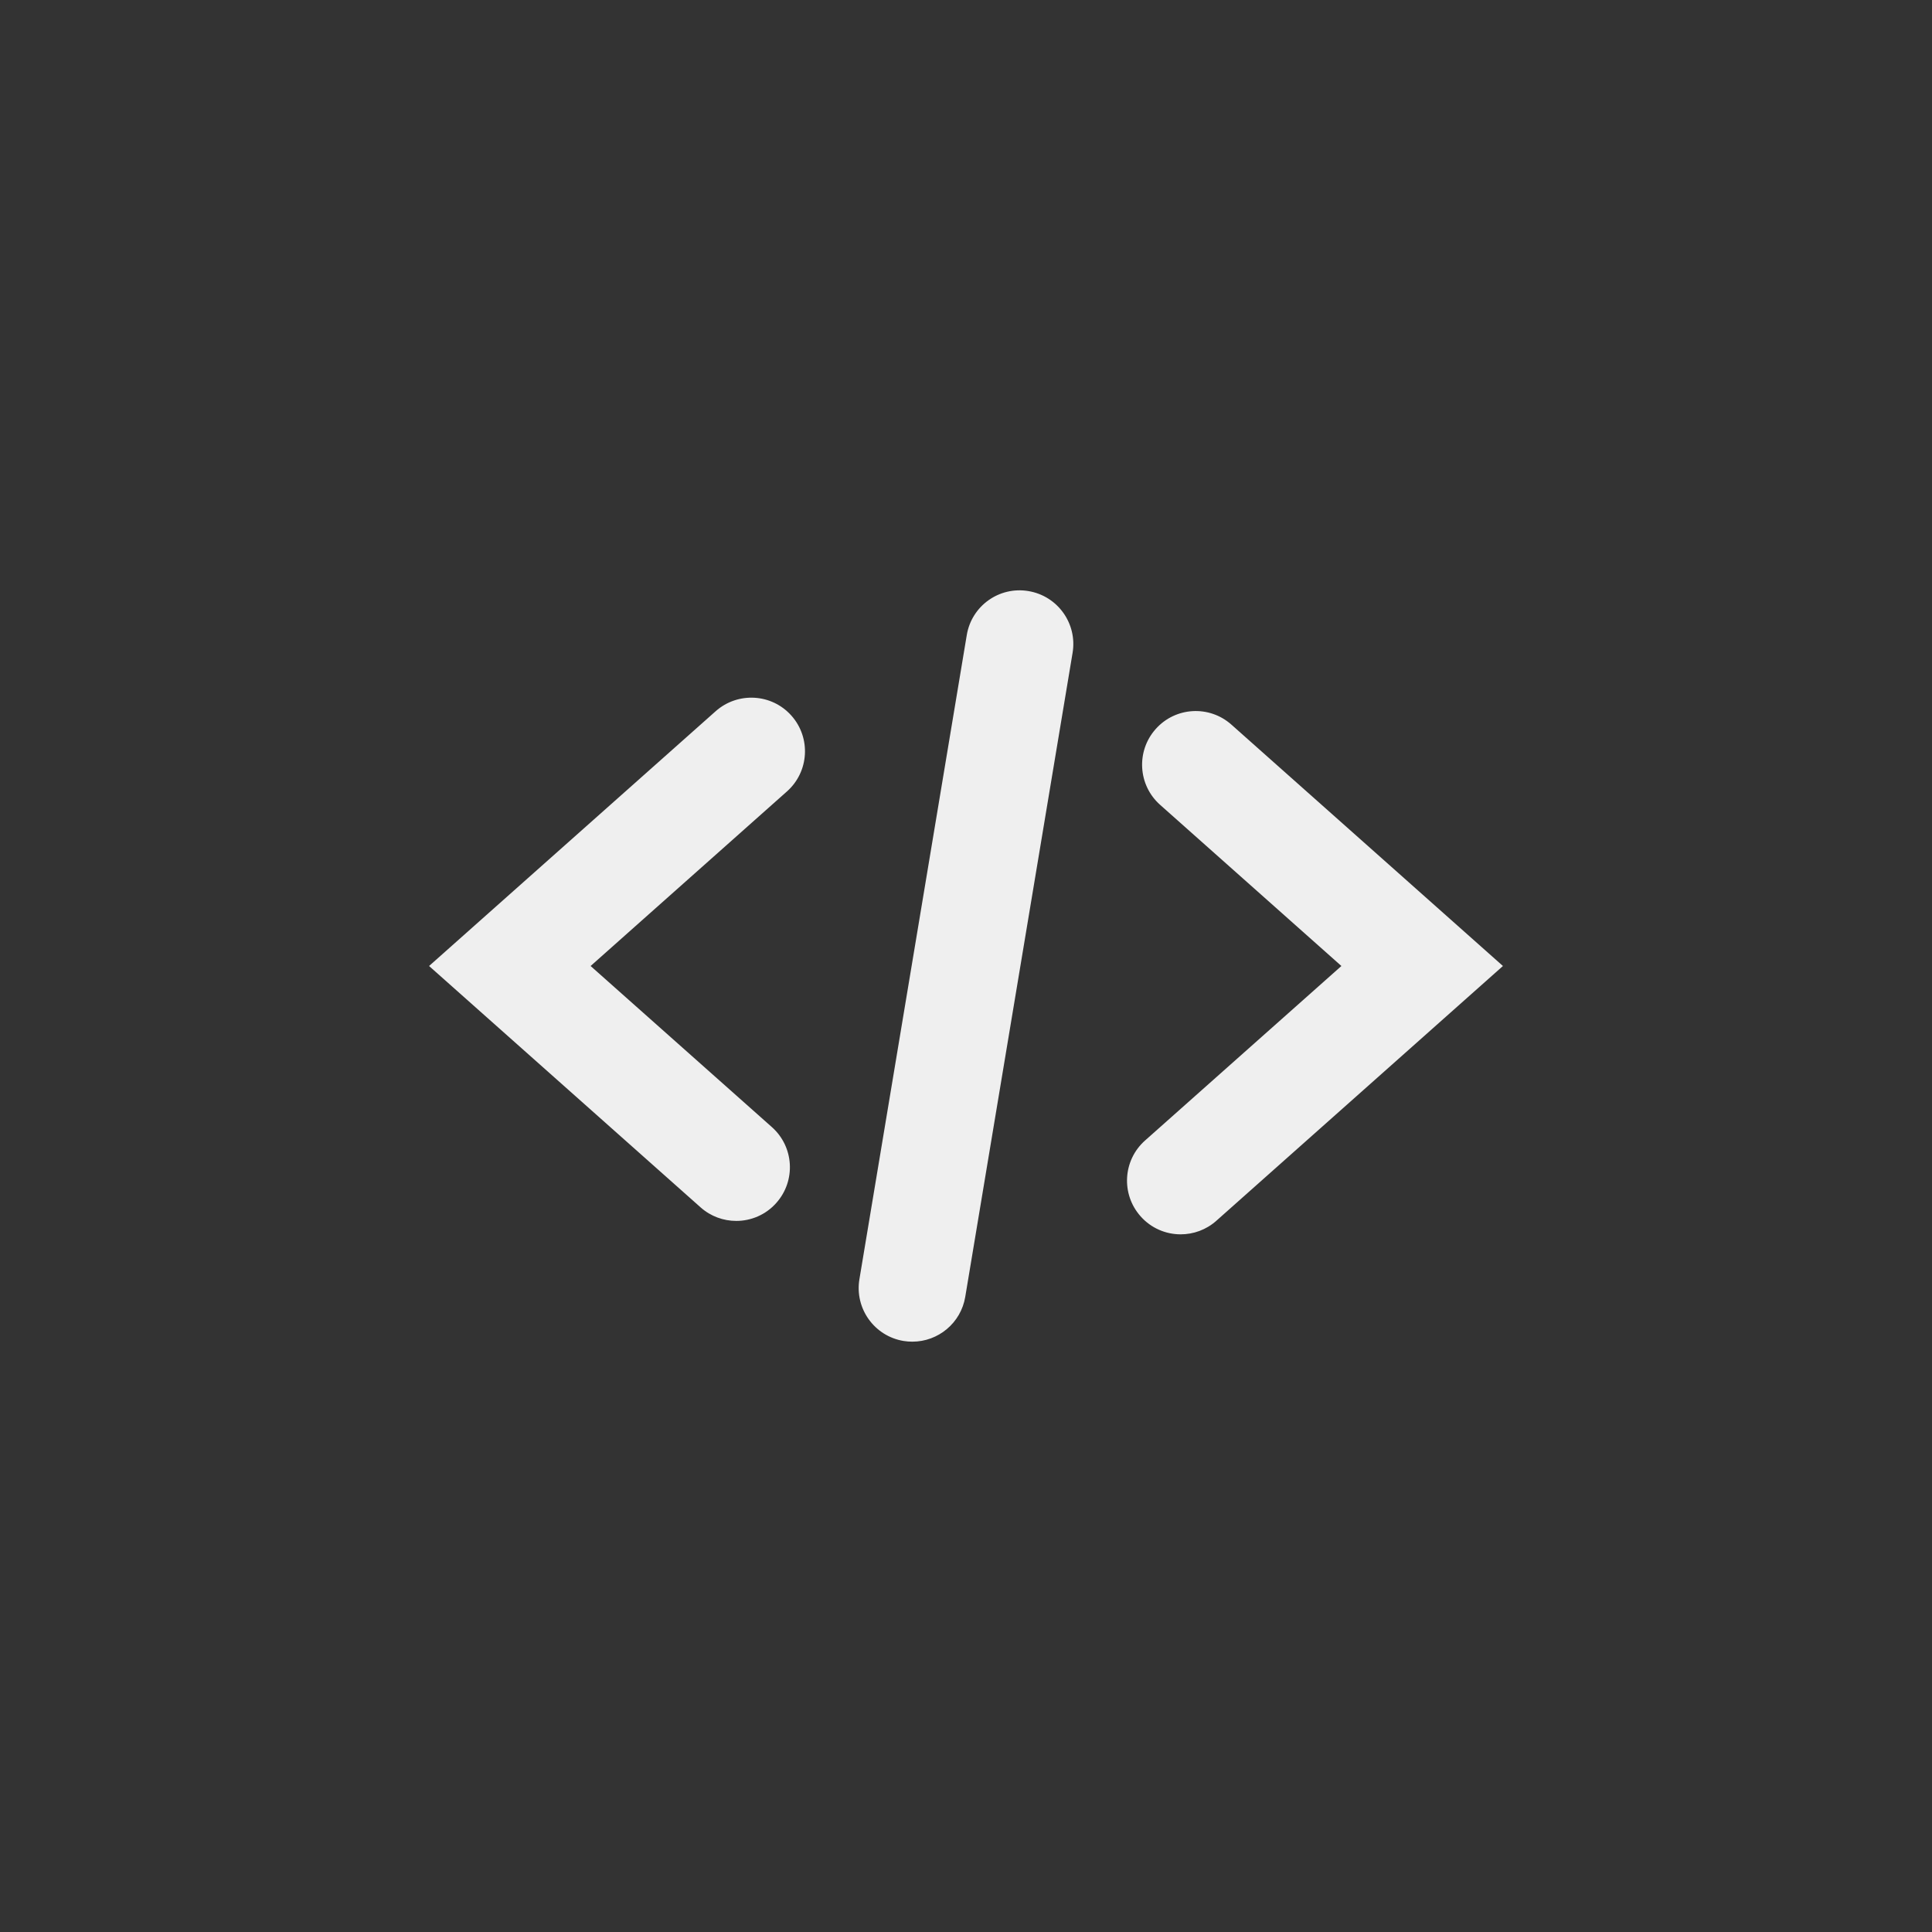 <svg xmlns="http://www.w3.org/2000/svg" width="144" height="144" viewBox="0 0 144 144">
  <rect x="0" y="0" width="144" height="144" fill="#333333" stroke="none"/>
  <g fill="none" fill-rule="evenodd">
<path fill="#EFEFEF" fill-rule="nonzero" d="M54.876,91 C53.932,91 52.98,90.668 52.22,89.992 L31.98,72 L53.344,53.008 C54.992,51.548 57.52,51.688 58.988,53.34 C60.456,54.992 60.308,57.52 58.656,58.988 L44.02,72 L57.532,84.008 C59.184,85.476 59.332,88.004 57.864,89.656 C57.076,90.548 55.976,91 54.876,91 Z M90.656,90.992 L112.02,72 L91.78,54.008 C90.128,52.54 87.6,52.688 86.136,54.34 C84.668,55.992 84.816,58.52 86.468,59.988 L99.98,72 L85.344,85.008 C83.692,86.476 83.544,89.004 85.012,90.656 C85.8,91.548 86.9,92 88,92 C88.944,92 89.896,91.668 90.656,90.992 Z M71.944,96.66 L79.944,48.66 C80.308,46.48 78.836,44.42 76.656,44.056 C74.468,43.688 72.412,45.164 72.056,47.344 L64.056,95.344 C63.692,97.524 65.164,99.584 67.344,99.948 C67.568,99.984 67.784,100 68.004,100 C69.924,100 71.62,98.612 71.944,96.66 Z"/>
  </g>
</svg>

